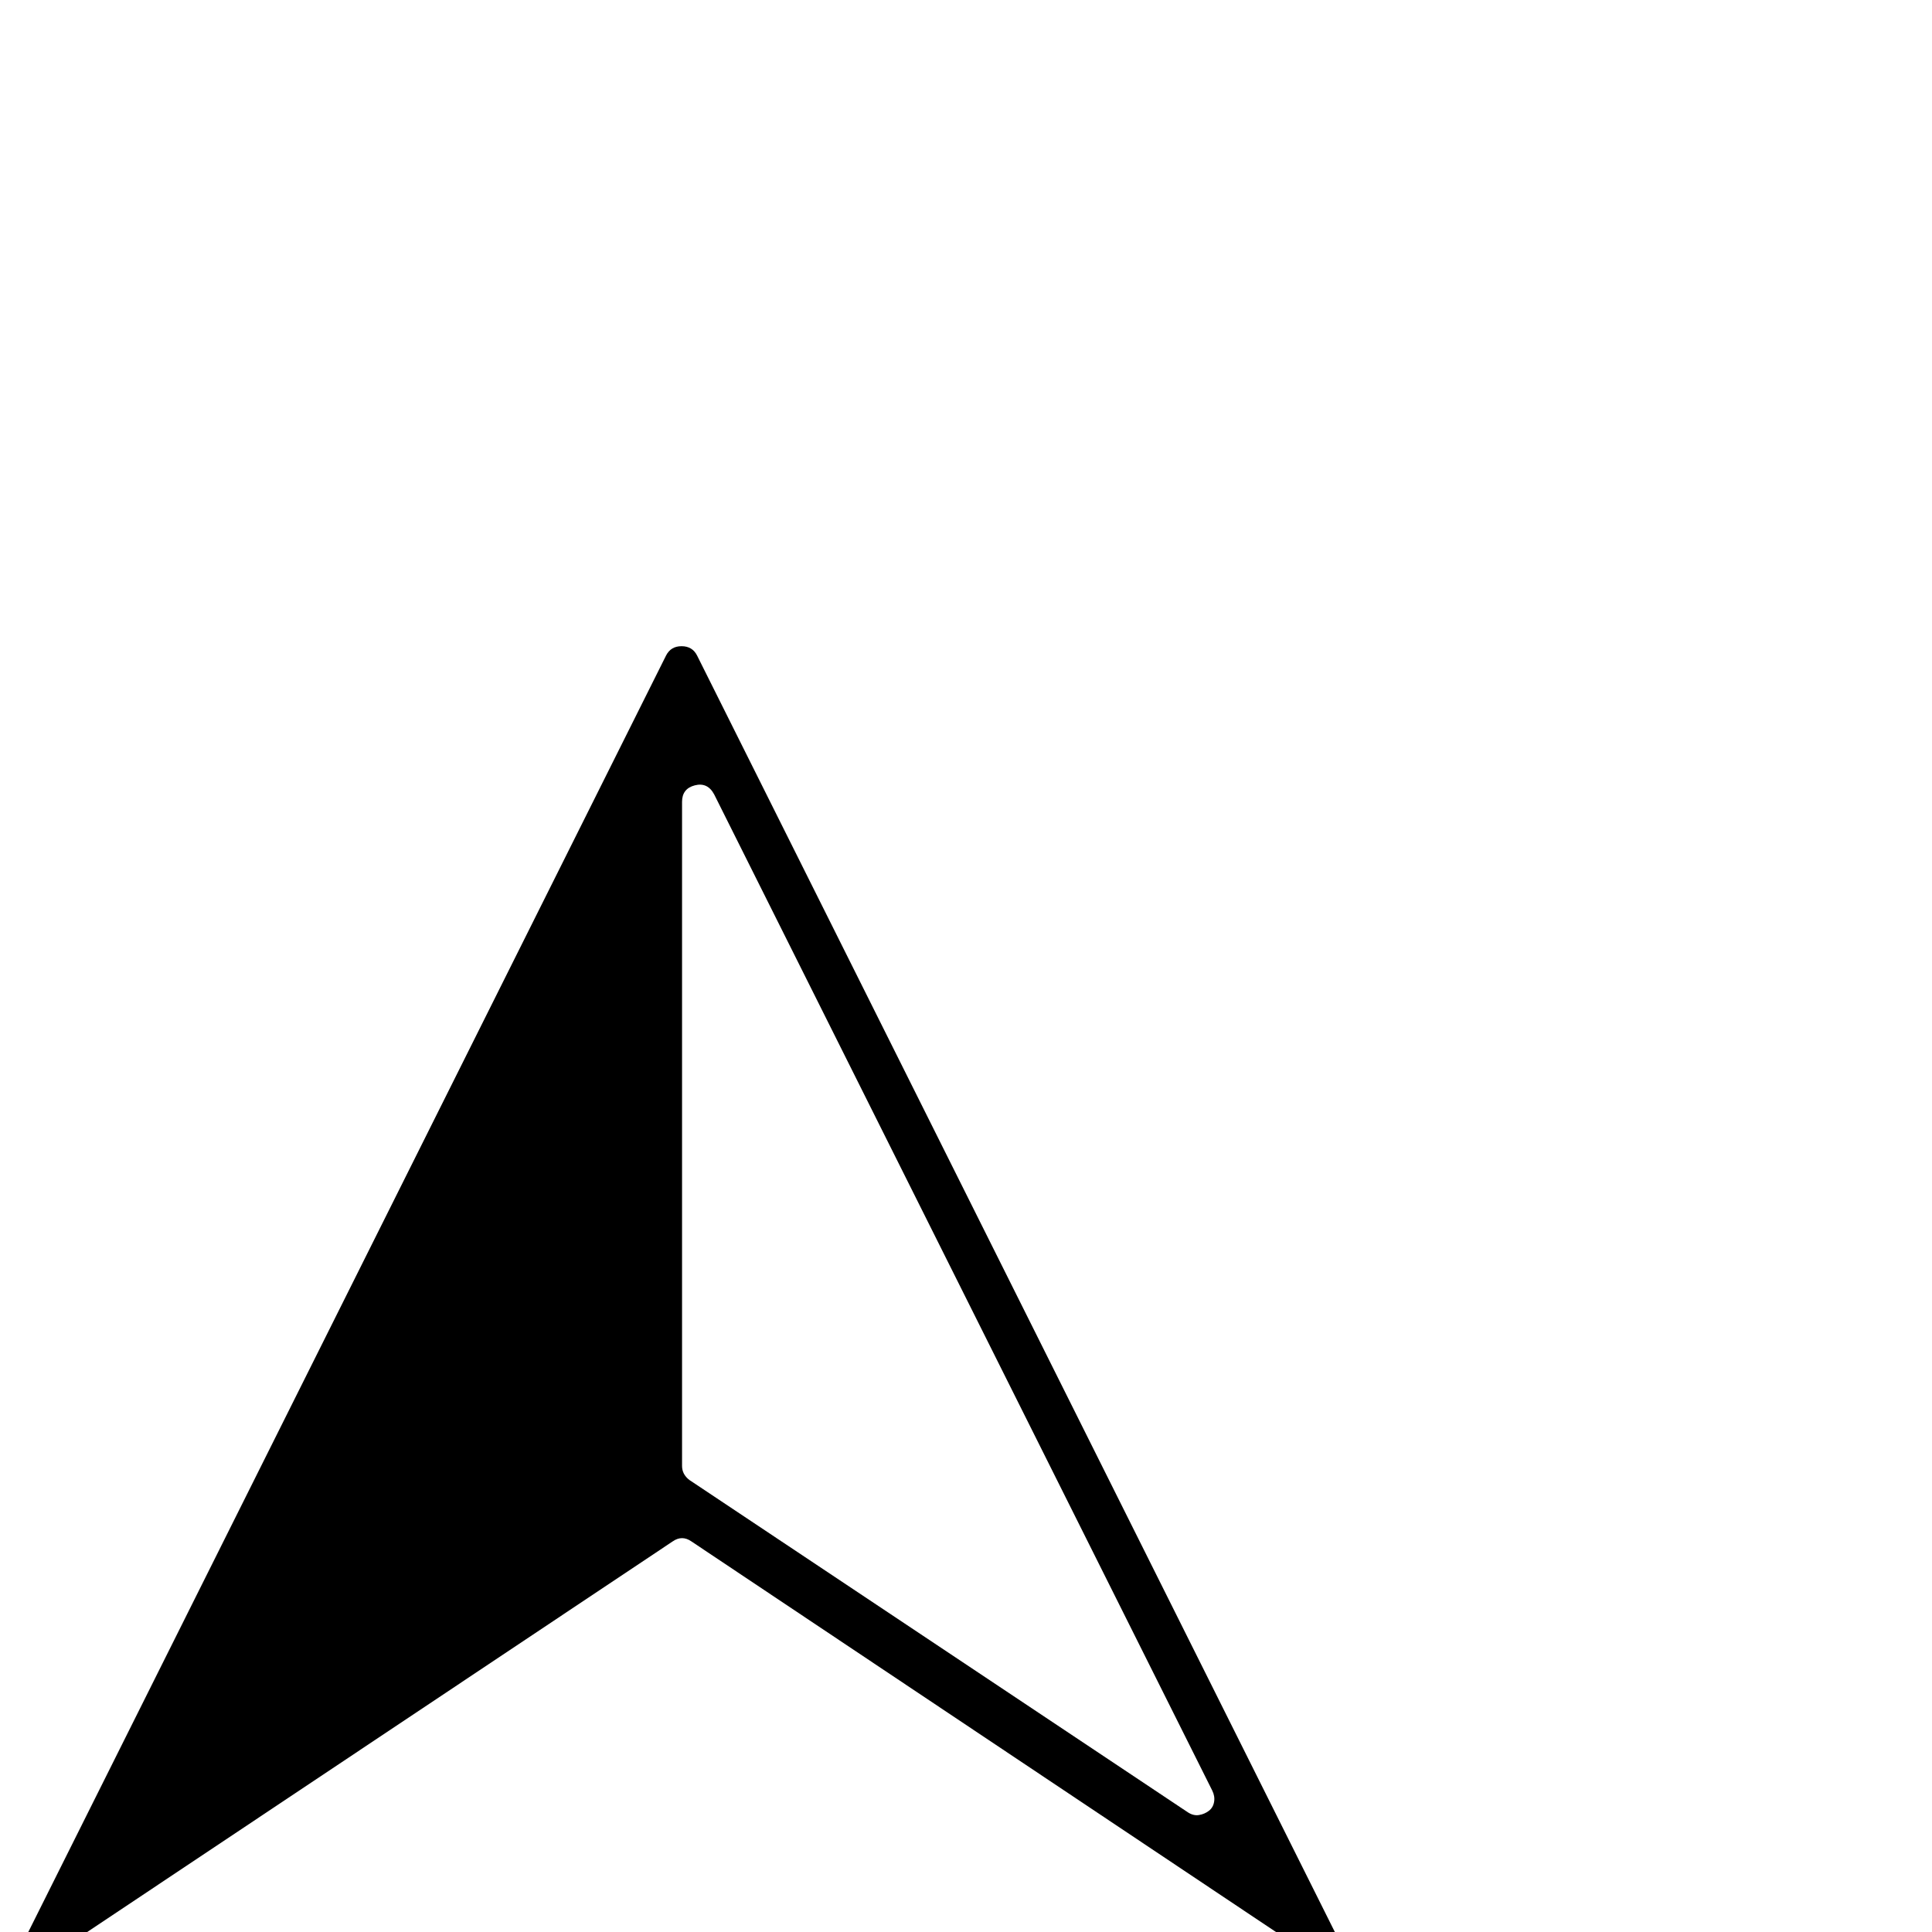 <?xml version="1.0" standalone="no"?>
<!DOCTYPE svg PUBLIC "-//W3C//DTD SVG 1.1//EN" "http://www.w3.org/Graphics/SVG/1.1/DTD/svg11.dtd" >
<svg xmlns="http://www.w3.org/2000/svg" xmlns:xlink="http://www.w3.org/1999/xlink" version="1.1" viewBox="0 -410 2048 2048">
  <g transform="matrix(1 0 0 -1 0 1638)">
   <path fill="currentColor"
d="M29 -2l677 1355q5 10 16.5 10t16.5 -10l677 -1355q7 -13 -3.5 -22t-22.5 -1l-657 439q-10 7 -20 0l-658 -439q-11 -8 -22 1t-4 22zM723 1198v-704q0 -9 8 -15l528 -352q6 -4 12 -3t10.5 4.5t5.5 9.5t-2 12l-528 1056q-7 13 -20.5 9.5t-13.5 -17.5z" />
  </g>

</svg>
